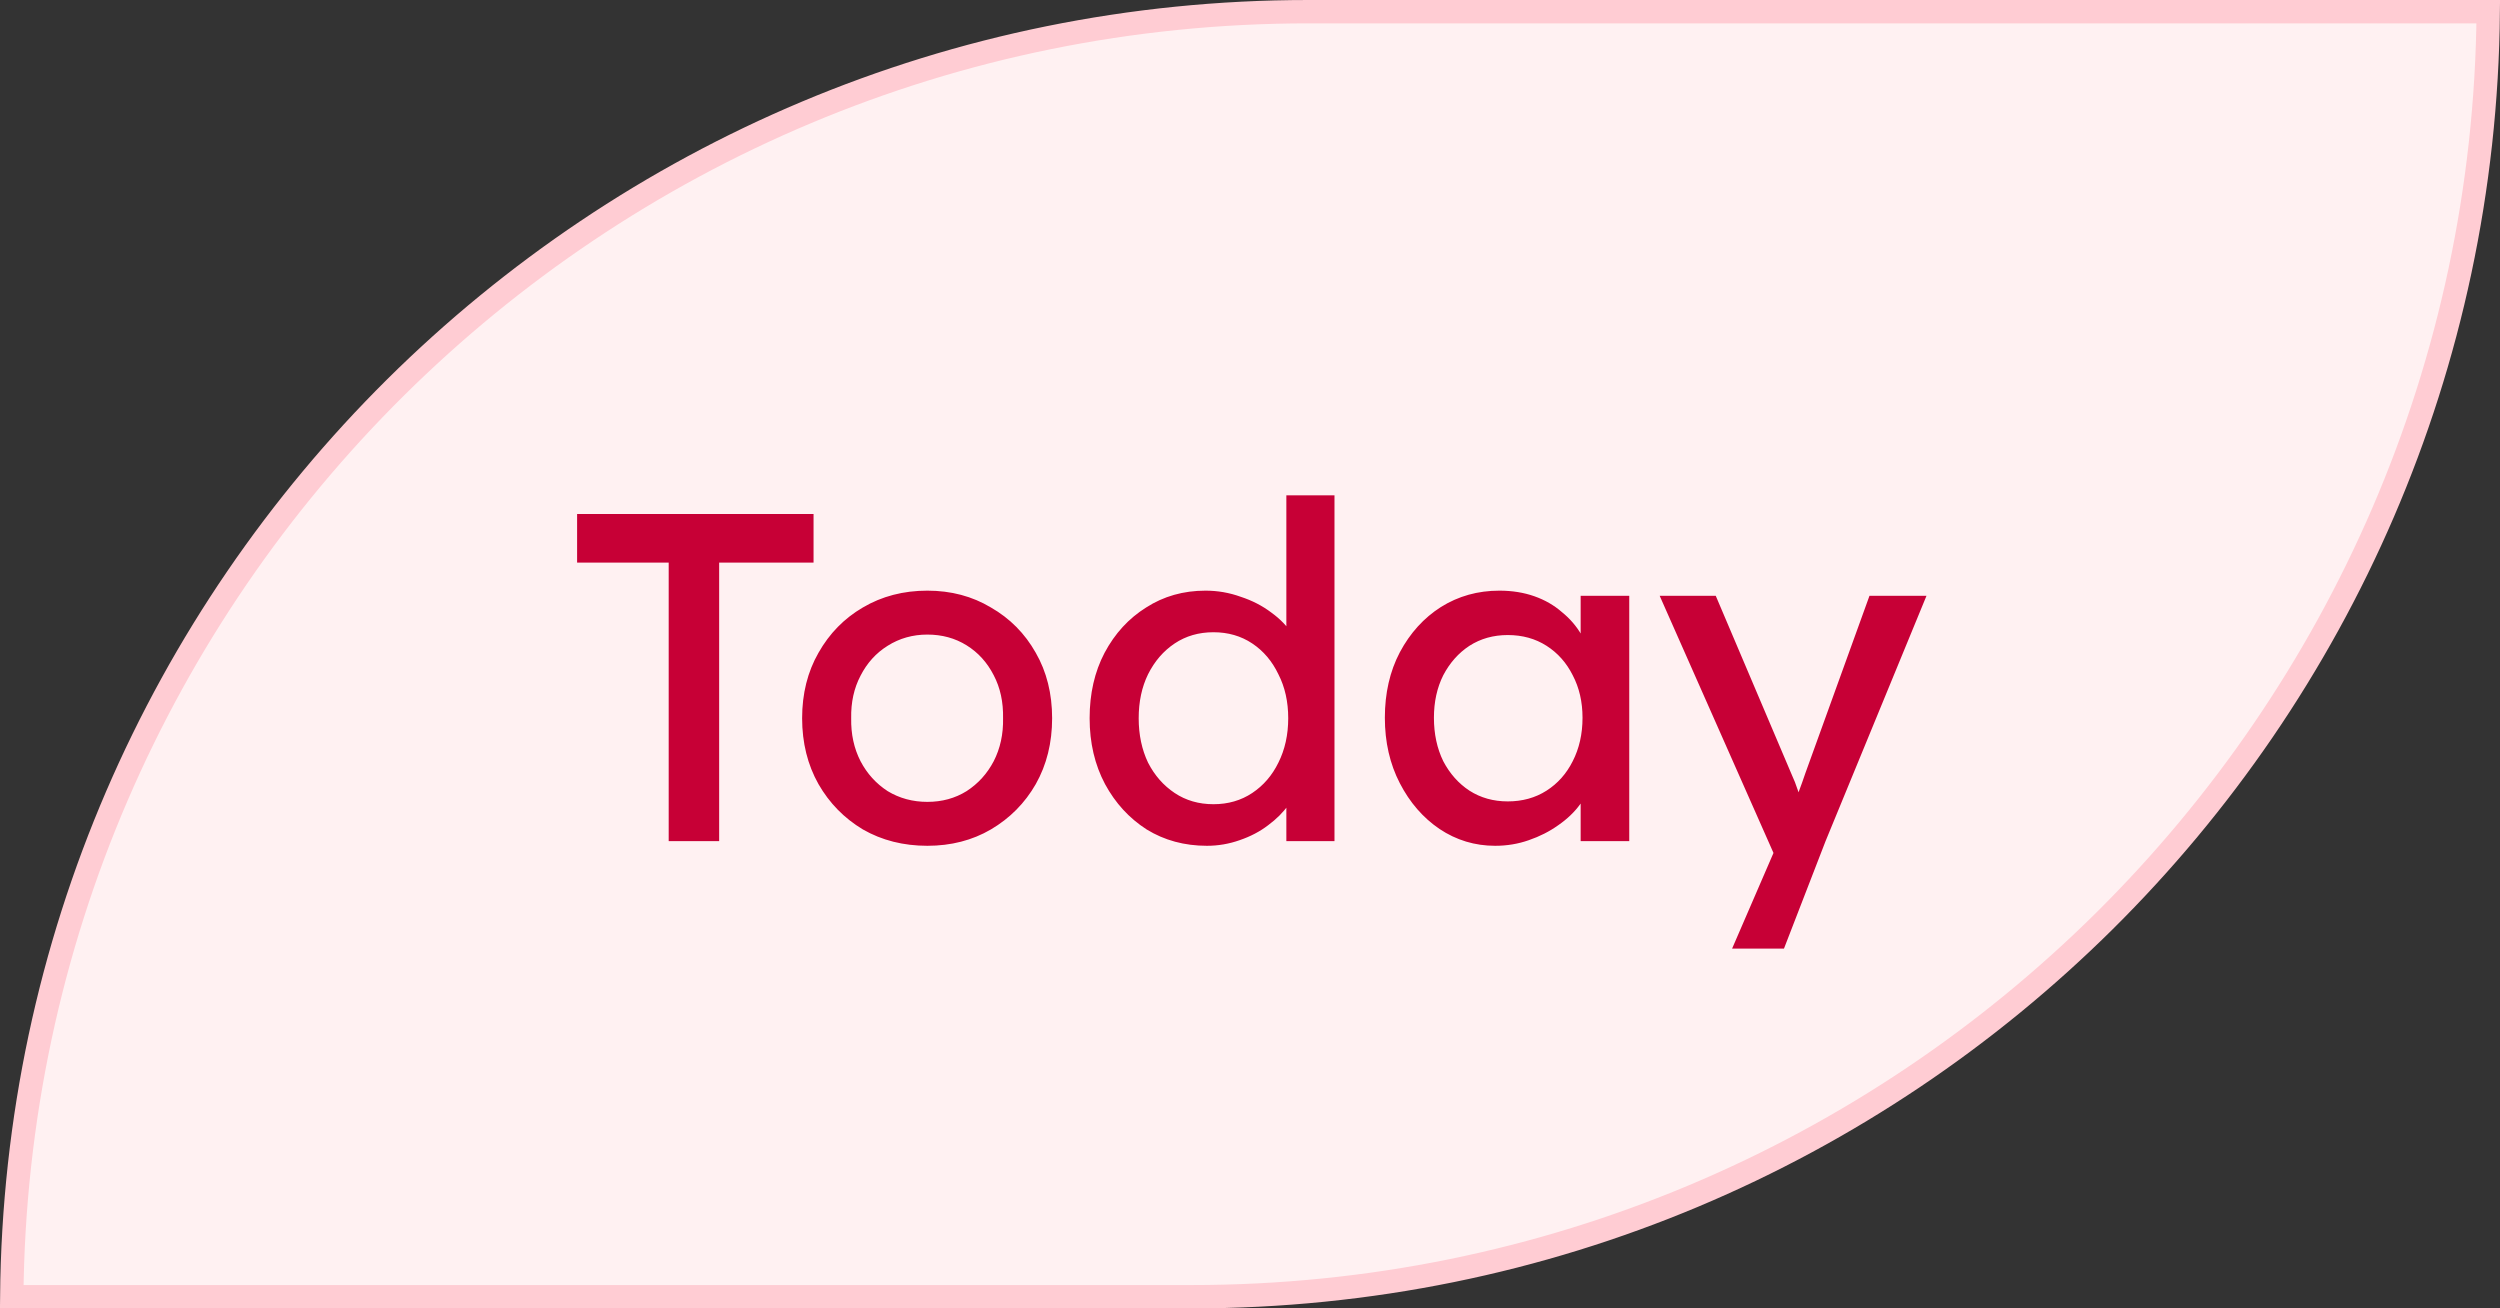 <svg width="107" height="56" viewBox="0 0 107 56" fill="none" xmlns="http://www.w3.org/2000/svg">
<rect x="0" y="0" width="107" height="56" fill="#333333" stroke="none"/>
<path d="M56 0.5H106.497C106.229 30.922 81.485 55.5 51 55.5H0.503C0.771 25.078 25.515 0.5 56 0.5Z" fill="#FFF1F2"/>
<path d="M56 0.5H106.497C106.229 30.922 81.485 55.5 51 55.5H0.503C0.771 25.078 25.515 0.5 56 0.5Z" stroke="#FFCCD3"/>
<path d="M28.62 36V24.08H24.7V22H34.82V24.08H30.78V36H28.62ZM39.691 36.2C38.665 36.2 37.745 35.967 36.931 35.5C36.131 35.02 35.498 34.373 35.031 33.56C34.565 32.733 34.331 31.793 34.331 30.74C34.331 29.687 34.565 28.753 35.031 27.94C35.498 27.113 36.131 26.467 36.931 26C37.745 25.52 38.665 25.28 39.691 25.28C40.705 25.28 41.611 25.52 42.411 26C43.225 26.467 43.865 27.113 44.331 27.94C44.798 28.753 45.031 29.687 45.031 30.74C45.031 31.793 44.798 32.733 44.331 33.56C43.865 34.373 43.225 35.02 42.411 35.5C41.611 35.967 40.705 36.2 39.691 36.2ZM39.691 34.32C40.318 34.32 40.878 34.167 41.371 33.86C41.865 33.54 42.251 33.113 42.531 32.58C42.811 32.033 42.945 31.42 42.931 30.74C42.945 30.047 42.811 29.433 42.531 28.9C42.251 28.353 41.865 27.927 41.371 27.62C40.878 27.313 40.318 27.16 39.691 27.16C39.065 27.16 38.498 27.32 37.991 27.64C37.498 27.947 37.111 28.373 36.831 28.92C36.551 29.453 36.418 30.06 36.431 30.74C36.418 31.42 36.551 32.033 36.831 32.58C37.111 33.113 37.498 33.54 37.991 33.86C38.498 34.167 39.065 34.32 39.691 34.32ZM51.656 36.2C50.696 36.2 49.836 35.967 49.076 35.5C48.329 35.02 47.736 34.373 47.296 33.56C46.856 32.733 46.636 31.793 46.636 30.74C46.636 29.687 46.849 28.753 47.276 27.94C47.716 27.113 48.309 26.467 49.056 26C49.803 25.52 50.649 25.28 51.596 25.28C52.116 25.28 52.616 25.367 53.096 25.54C53.589 25.7 54.029 25.927 54.416 26.22C54.803 26.5 55.103 26.813 55.316 27.16C55.543 27.493 55.656 27.833 55.656 28.18L55.056 28.22V21.2H57.116V36H55.056V33.5H55.456C55.456 33.82 55.349 34.14 55.136 34.46C54.923 34.767 54.636 35.053 54.276 35.32C53.929 35.587 53.523 35.8 53.056 35.96C52.603 36.12 52.136 36.2 51.656 36.2ZM51.936 34.42C52.563 34.42 53.116 34.26 53.596 33.94C54.076 33.62 54.449 33.187 54.716 32.64C54.996 32.08 55.136 31.447 55.136 30.74C55.136 30.033 54.996 29.407 54.716 28.86C54.449 28.3 54.076 27.86 53.596 27.54C53.116 27.22 52.563 27.06 51.936 27.06C51.309 27.06 50.756 27.22 50.276 27.54C49.796 27.86 49.416 28.3 49.136 28.86C48.869 29.407 48.736 30.033 48.736 30.74C48.736 31.447 48.869 32.08 49.136 32.64C49.416 33.187 49.796 33.62 50.276 33.94C50.756 34.26 51.309 34.42 51.936 34.42ZM63.992 36.2C63.125 36.2 62.332 35.96 61.612 35.48C60.905 35 60.338 34.347 59.912 33.52C59.485 32.693 59.272 31.76 59.272 30.72C59.272 29.667 59.485 28.733 59.912 27.92C60.352 27.093 60.938 26.447 61.672 25.98C62.418 25.513 63.252 25.28 64.172 25.28C64.718 25.28 65.218 25.36 65.672 25.52C66.125 25.68 66.518 25.907 66.852 26.2C67.198 26.48 67.478 26.807 67.692 27.18C67.918 27.553 68.058 27.953 68.112 28.38L67.652 28.22V25.5H69.732V36H67.652V33.5L68.132 33.36C68.052 33.72 67.885 34.073 67.632 34.42C67.392 34.753 67.078 35.053 66.692 35.32C66.318 35.587 65.898 35.8 65.432 35.96C64.978 36.12 64.498 36.2 63.992 36.2ZM64.532 34.3C65.158 34.3 65.712 34.147 66.192 33.84C66.672 33.533 67.045 33.113 67.312 32.58C67.592 32.033 67.732 31.413 67.732 30.72C67.732 30.04 67.592 29.433 67.312 28.9C67.045 28.367 66.672 27.947 66.192 27.64C65.712 27.333 65.158 27.18 64.532 27.18C63.918 27.18 63.372 27.333 62.892 27.64C62.425 27.947 62.052 28.367 61.772 28.9C61.505 29.433 61.372 30.04 61.372 30.72C61.372 31.413 61.505 32.033 61.772 32.58C62.052 33.113 62.425 33.533 62.892 33.84C63.372 34.147 63.918 34.3 64.532 34.3ZM74.134 40.6L76.254 35.7L76.274 37.34L71.034 25.5H73.434L76.714 33.22C76.78 33.353 76.86 33.56 76.954 33.84C77.047 34.107 77.127 34.373 77.194 34.64L76.674 34.76C76.78 34.48 76.88 34.2 76.974 33.92C77.08 33.64 77.18 33.36 77.274 33.08L80.014 25.5H82.454L78.134 36L76.354 40.6H74.134Z" fill="#C70036"/>
</svg>
